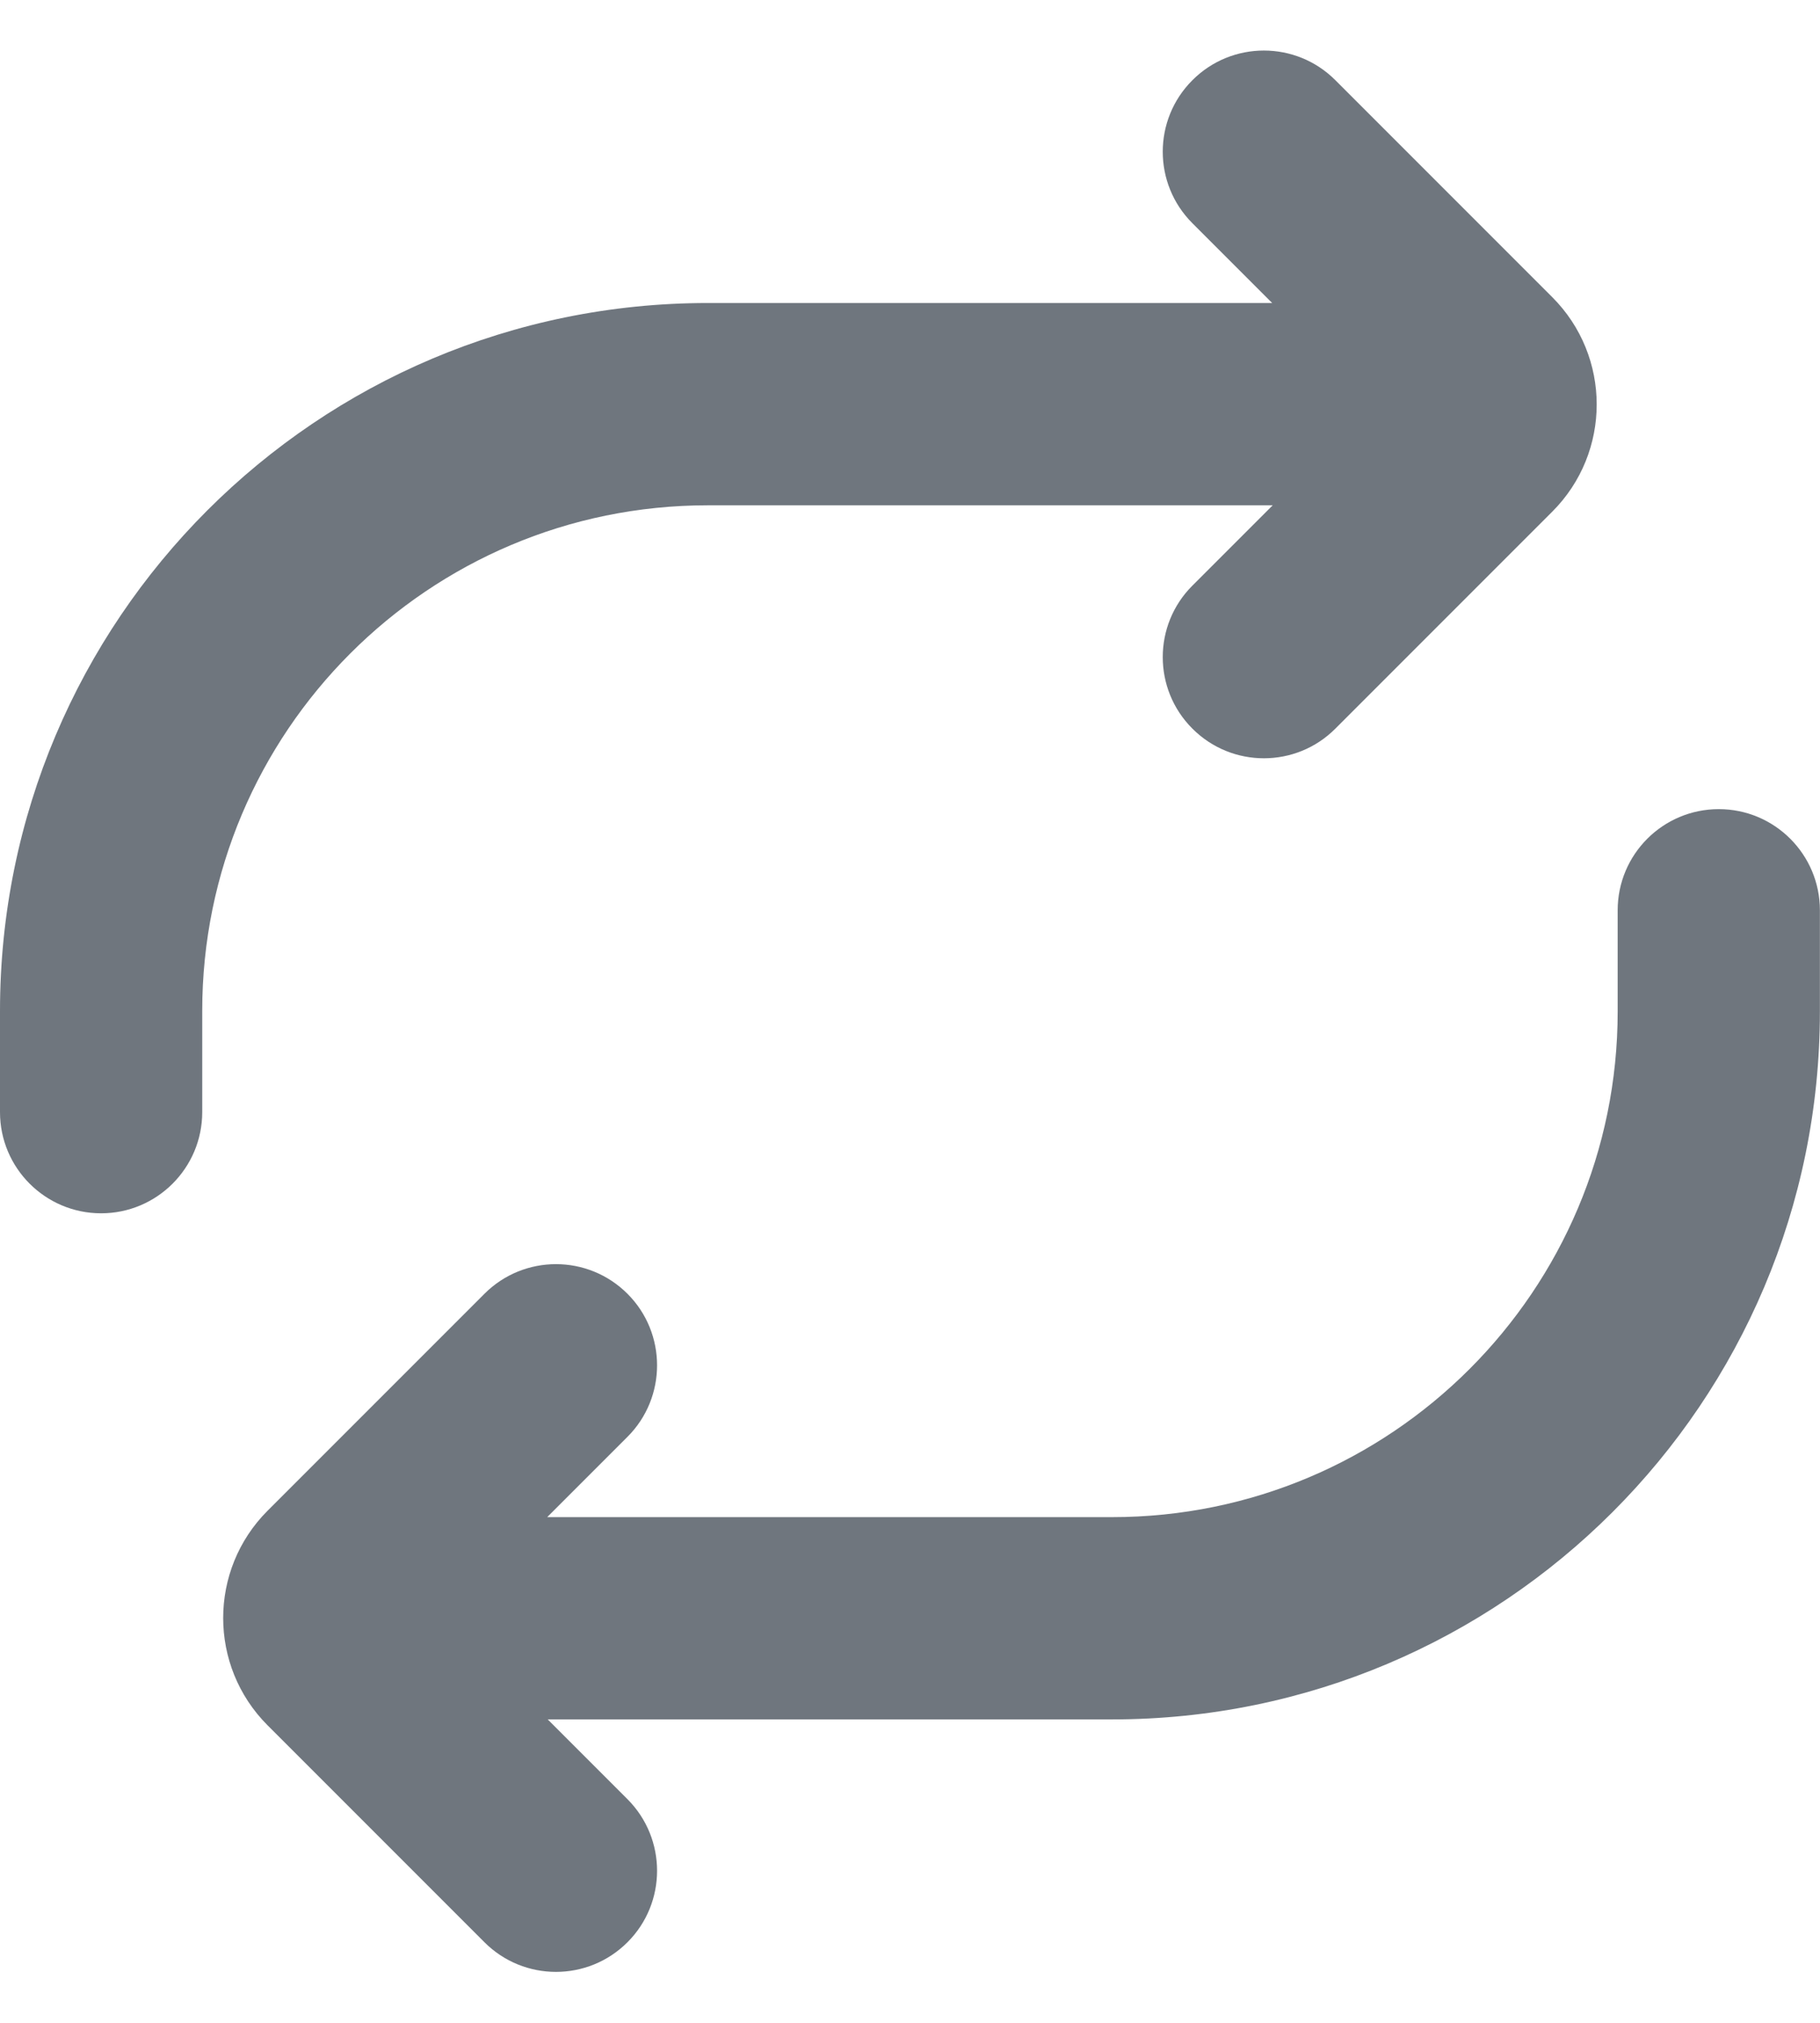 <?xml version="1.0" encoding="UTF-8"?>
<svg width="18px" height="20px" viewBox="0 0 18 20" version="1.1" xmlns="http://www.w3.org/2000/svg" xmlns:xlink="http://www.w3.org/1999/xlink">
    <title>UI icon/repeat/filled</title>
    <g id="👀-Icons" stroke="none" stroke-width="1" fill="none" fill-rule="evenodd">
        <g id="编组" transform="translate(-3, -2)" fill="#6F767E" fill-rule="nonzero">
            <g id="Union">
                <path d="M16.207,2.793 C15.817,2.402 15.183,2.402 14.793,2.793 C14.402,3.183 14.402,3.817 14.793,4.207 L15.582,4.996 L10,4.996 C6.134,4.996 3,8.13 3,11.996 L3,12.996 C3,13.548 3.448,13.996 4,13.996 C4.552,13.996 5,13.548 5,12.996 L5,11.996 C5,9.235 7.239,6.996 10,6.996 L15.587,6.996 L14.793,7.79 C14.402,8.18 14.402,8.814 14.793,9.204 C15.183,9.595 15.817,9.595 16.207,9.204 L18.352,7.059 C18.938,6.473 18.938,5.524 18.352,4.938 L16.207,2.793 Z"></path>
                <path d="M13.999,19 C17.865,19 20.999,15.866 20.999,12 L20.999,11 C20.999,10.448 20.551,10 19.999,10 C19.446,10 18.999,10.448 18.999,11 L18.999,12 C18.999,14.761 16.76,17 13.999,17 L8.412,17 L9.206,16.206 C9.596,15.816 9.596,15.182 9.206,14.792 C8.815,14.401 8.182,14.401 7.791,14.792 L5.646,16.937 C5.061,17.523 5.061,18.472 5.646,19.058 L7.791,21.203 C8.182,21.594 8.815,21.594 9.206,21.203 C9.596,20.813 9.596,20.18 9.206,19.789 L8.417,19 L13.999,19 Z"></path>
            </g>
        </g>
    </g>
</svg>